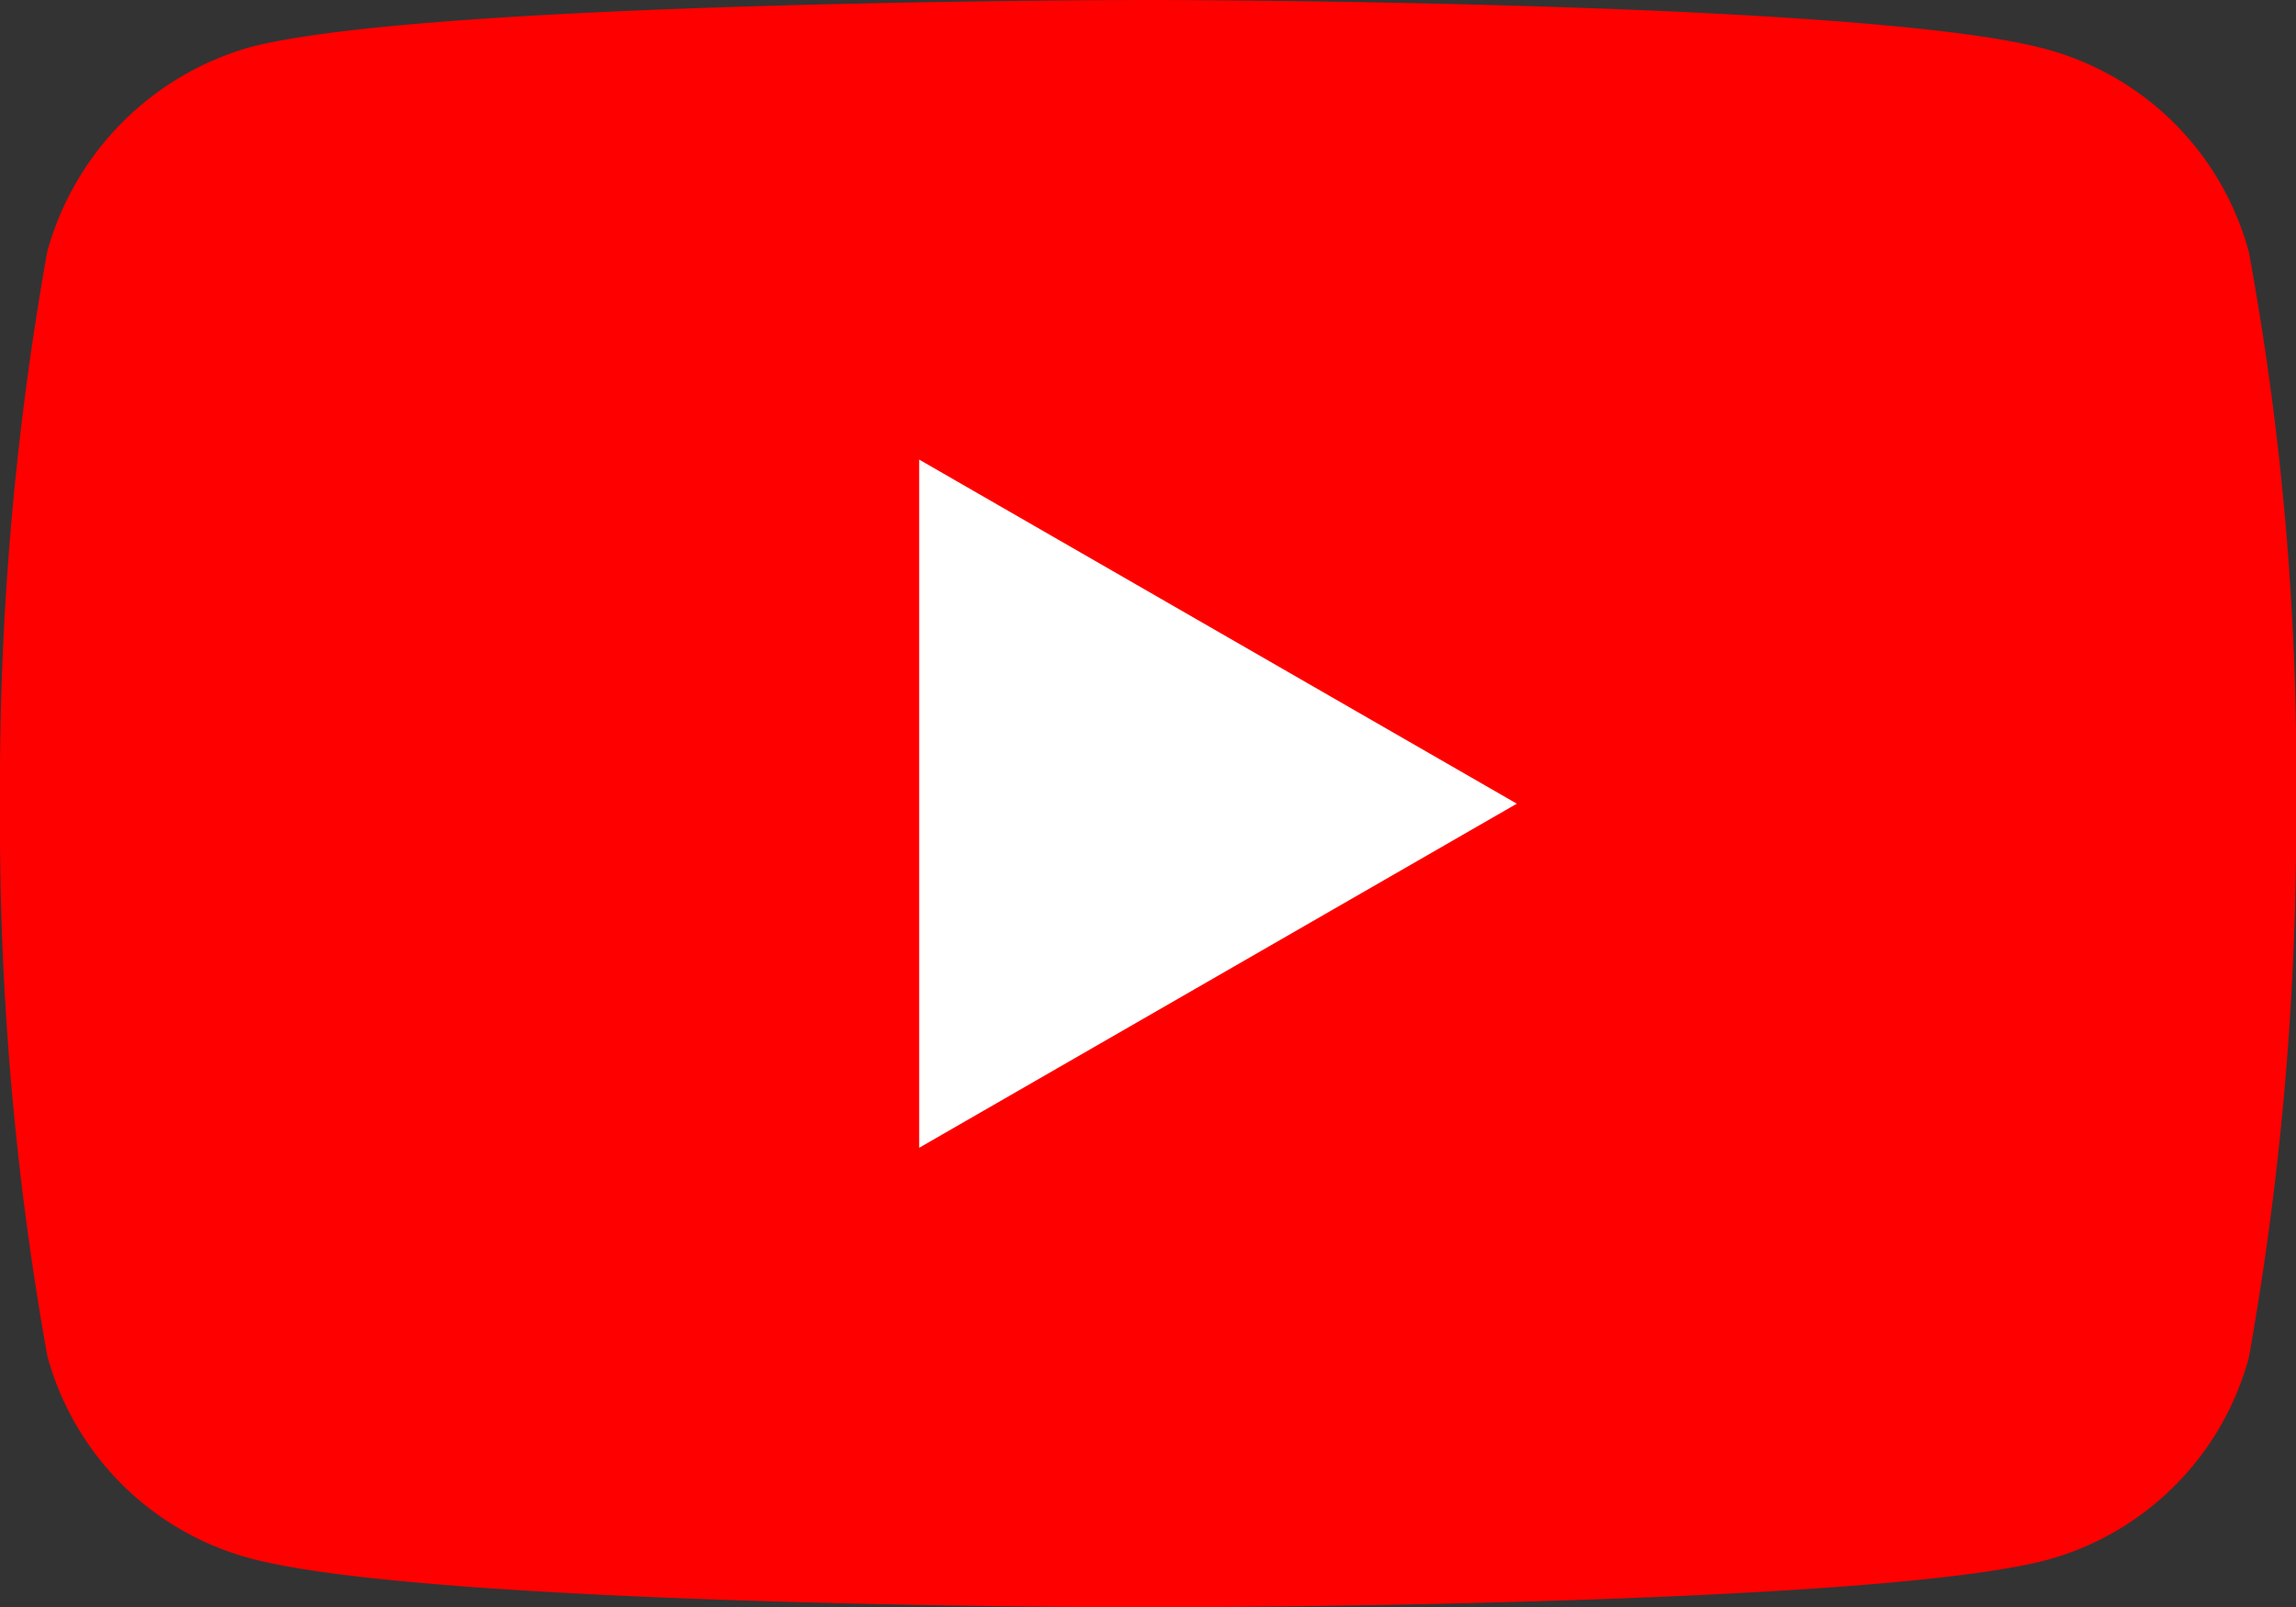 <svg xmlns="http://www.w3.org/2000/svg" width="21.555" height="15.092"><rect width="100%" height="100%" fill="#333333" stroke="none"/><path d="M21.111 2.362a2.7 2.7 0 00-1.9-1.9C17.524 0 10.777 0 10.777 0S4.03 0 2.344.444a2.756 2.756 0 00-1.9 1.917A28.456 28.456 0 000 7.546a28.352 28.352 0 00.444 5.184 2.7 2.7 0 001.9 1.9c1.7.462 8.434.462 8.434.462s6.747 0 8.434-.444a2.7 2.7 0 001.9-1.9 28.457 28.457 0 00.444-5.184 27.01 27.01 0 00-.444-5.2zm0 0" fill="red"/><path d="M8.629 10.777l5.611-3.231-5.611-3.231zm0 0" fill="#fff"/></svg>